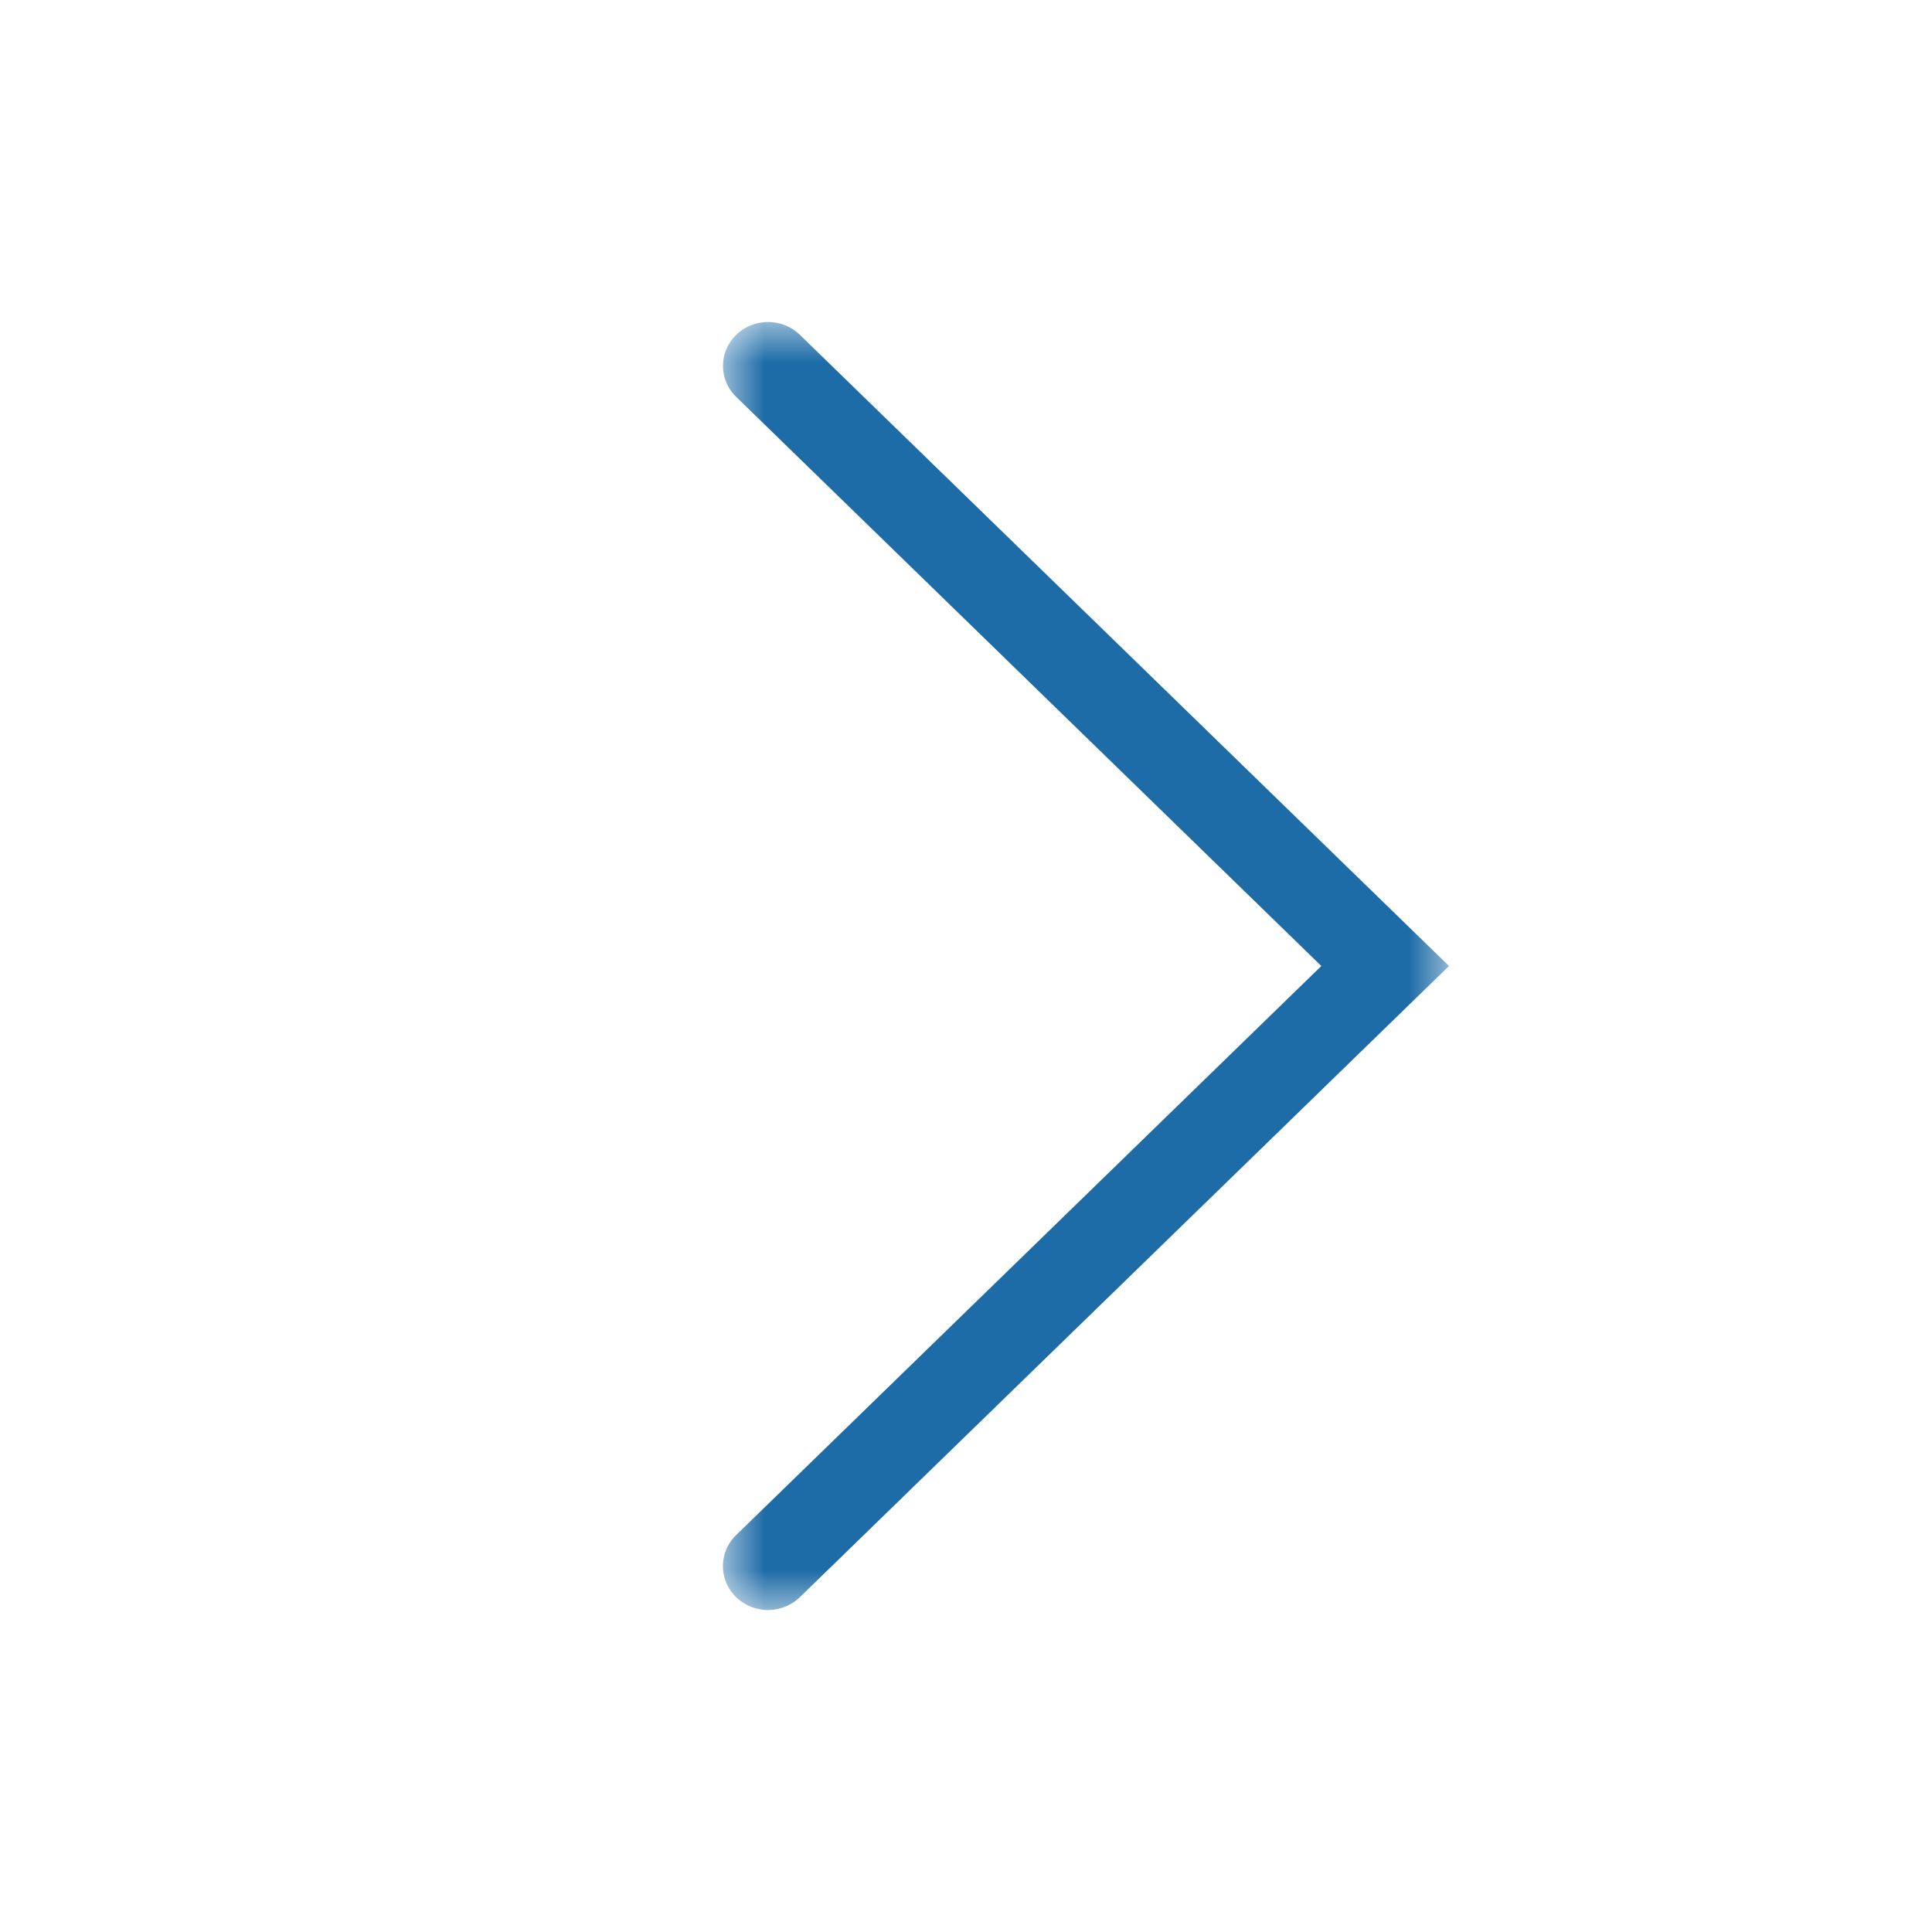 <svg width="24" height="24" fill="none" xmlns="http://www.w3.org/2000/svg"><mask id="a" style="mask-type:alpha" maskUnits="userSpaceOnUse" x="9" y="4" width="9" height="16"><path fill-rule="evenodd" clip-rule="evenodd" d="M9 4h9v16H9V4Z" fill="#fff"/></mask><g mask="url(#a)"><path fill-rule="evenodd" clip-rule="evenodd" d="M9.145 4.16a.535.535 0 0 0 0 .77L16.414 12l-7.27 7.07a.535.535 0 0 0 0 .77.571.571 0 0 0 .793 0L18 12 9.937 4.16a.571.571 0 0 0-.792 0Z" fill="#1E6CA7"/></g></svg>